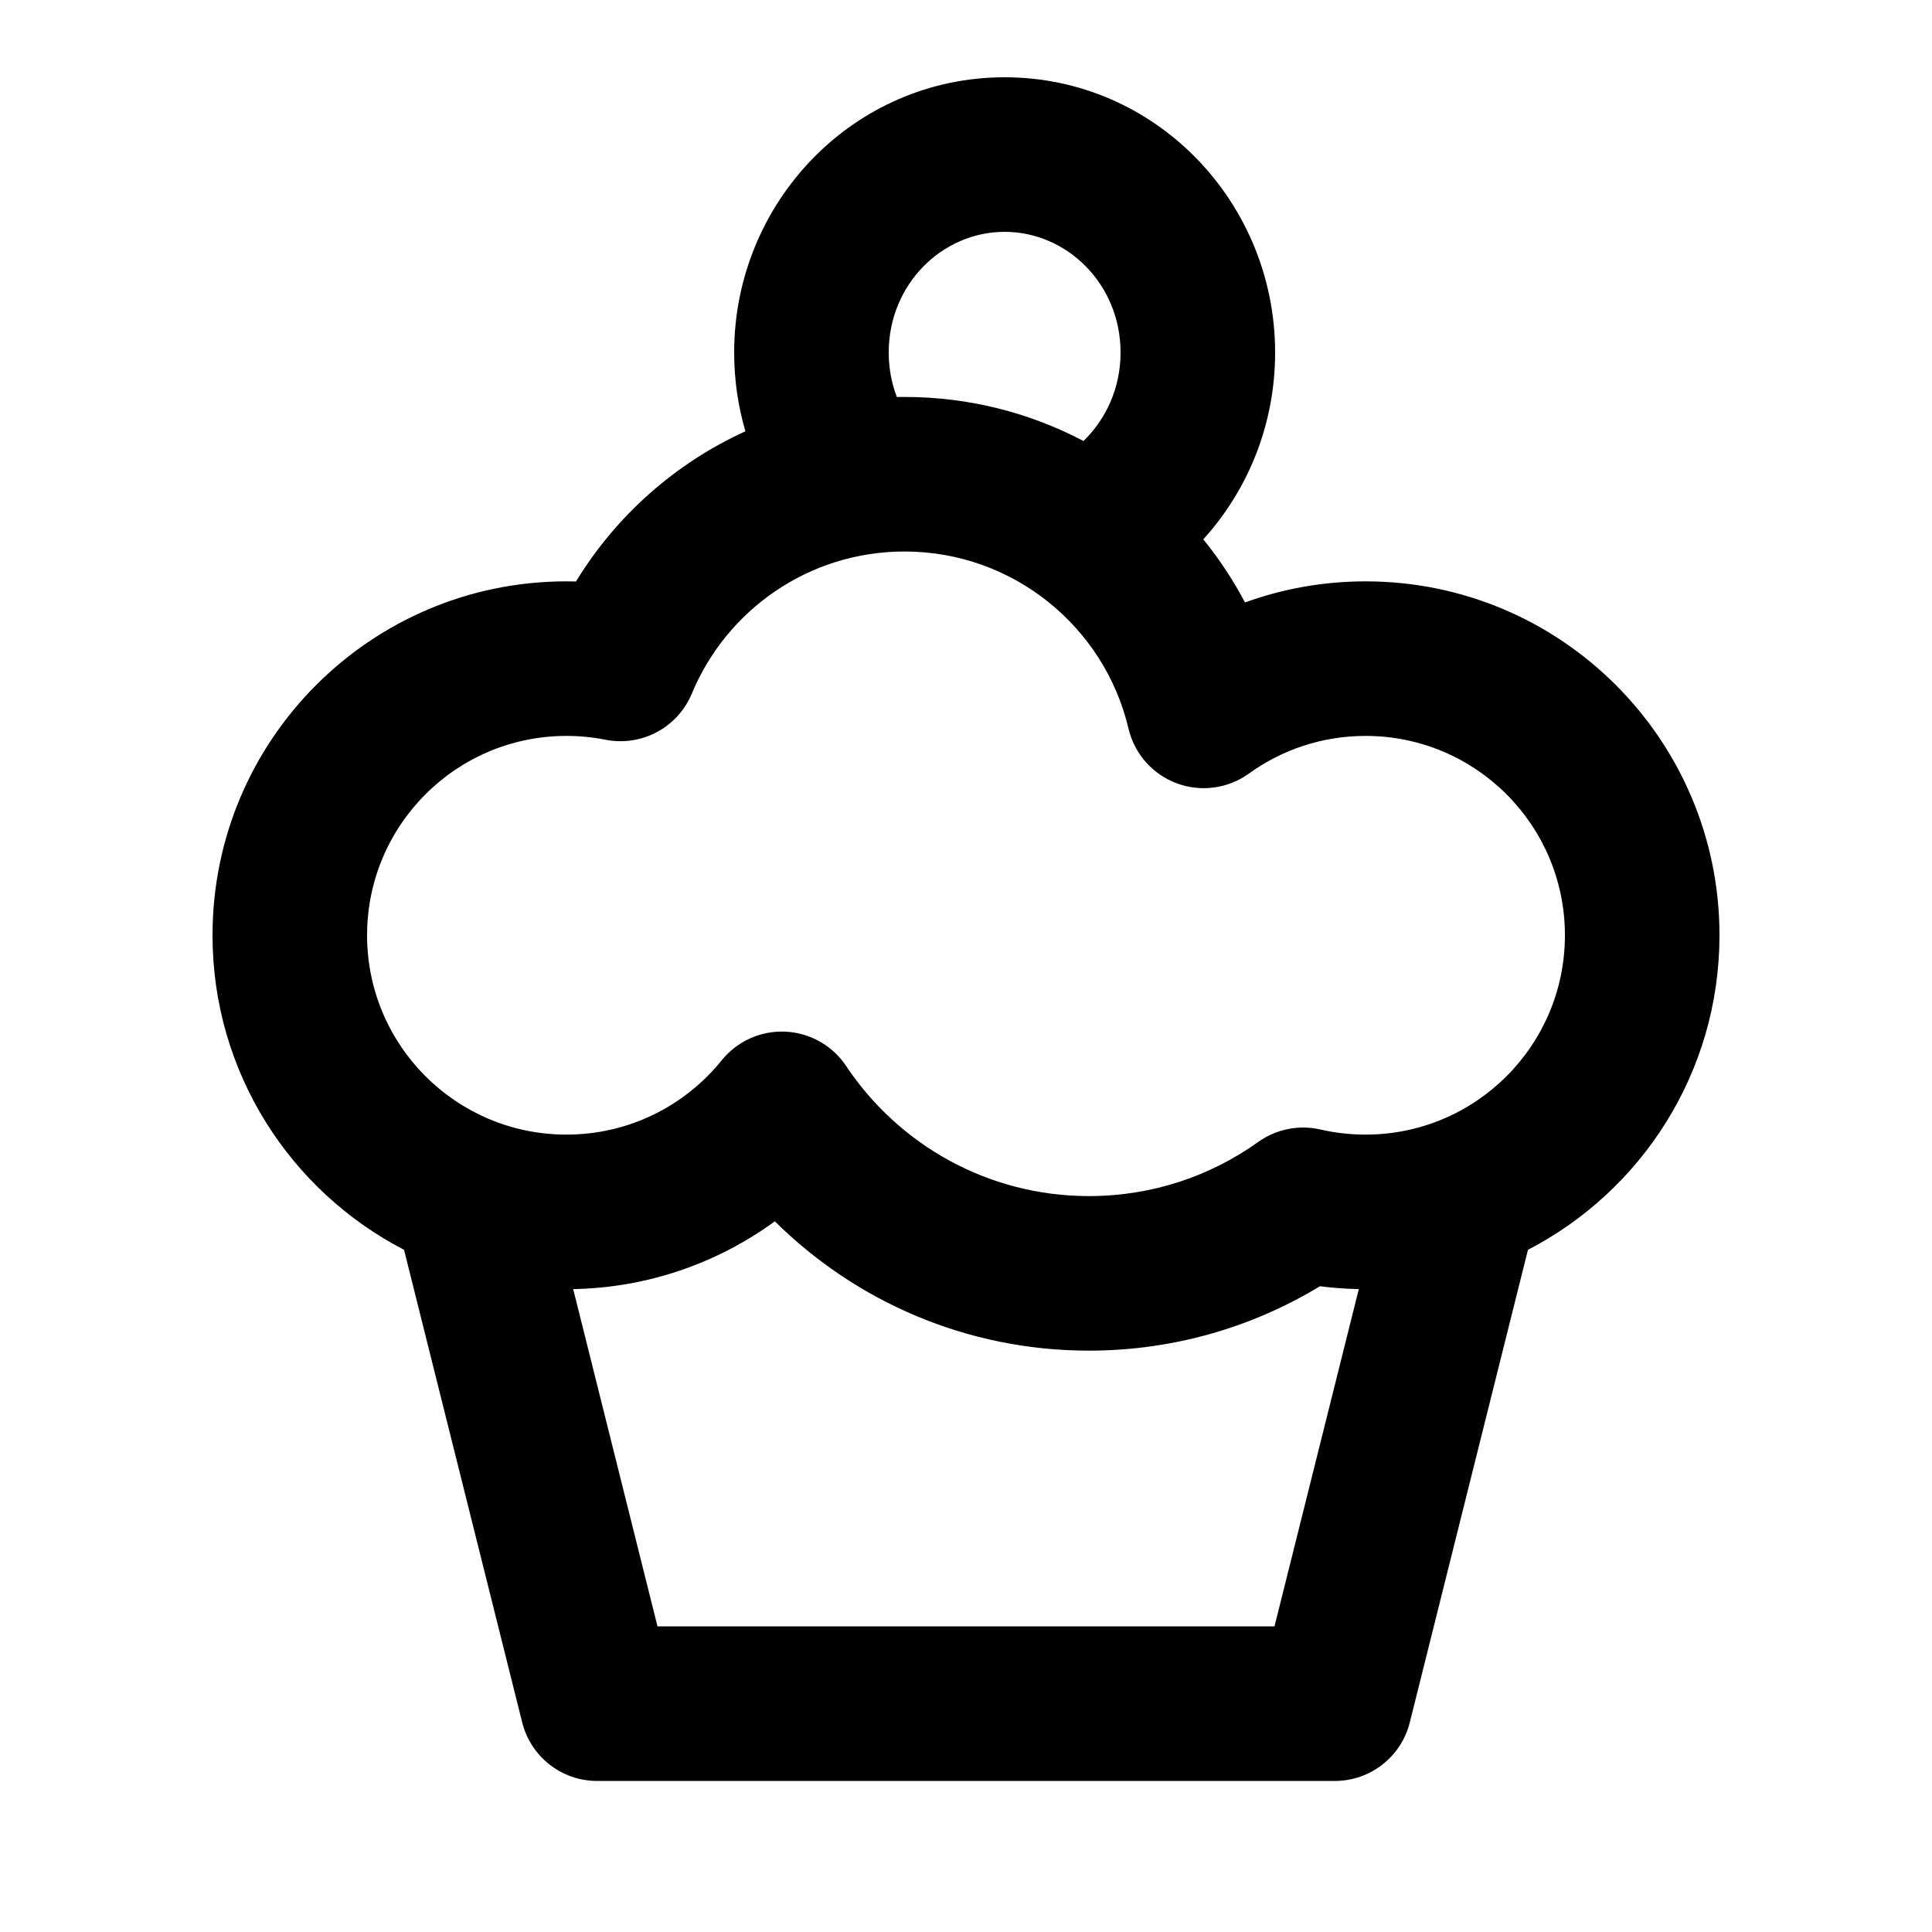 <svg width="100" height="100" viewBox="0 0 100 100" fill="none" xmlns="http://www.w3.org/2000/svg">
    <path fill-rule="evenodd" clip-rule="evenodd"
        d="M46 18.246C46 14.704 48.778 12 52 12C55.222 12 58 14.704 58 18.246C58 20.071 57.253 21.693 56.08 22.826C53.314 21.37 50.163 20.546 46.818 20.546C46.685 20.546 46.552 20.547 46.42 20.549C46.15 19.841 46 19.065 46 18.246ZM38.583 22.323C38.203 21.029 38 19.66 38 18.246C38 10.471 44.177 4 52 4C59.823 4 66 10.471 66 18.246C66 21.965 64.596 25.368 62.282 27.915C63.103 28.927 63.827 30.021 64.44 31.183C66.39 30.476 68.492 30.091 70.682 30.091C80.799 30.091 89 38.292 89 48.409C89 55.496 84.975 61.643 79.087 64.689L72.971 89.152C72.526 90.933 70.926 92.182 69.091 92.182H30.909C29.074 92.182 27.474 90.933 27.029 89.152L20.913 64.689C15.024 61.643 11 55.496 11 48.409C11 38.292 19.201 30.091 29.318 30.091C29.483 30.091 29.648 30.093 29.813 30.098C31.882 26.707 34.938 23.982 38.583 22.323ZM46.818 28.546C41.862 28.546 37.604 31.574 35.811 35.897C35.081 37.658 33.209 38.658 31.339 38.288C30.689 38.159 30.013 38.091 29.318 38.091C23.62 38.091 19 42.711 19 48.409C19 54.108 23.62 58.727 29.318 58.727C32.563 58.727 35.456 57.234 37.354 54.882C38.154 53.891 39.377 53.34 40.649 53.398C41.921 53.456 43.089 54.116 43.795 55.175C46.507 59.243 51.125 61.909 56.364 61.909C59.637 61.909 62.656 60.872 65.125 59.107C66.058 58.44 67.233 58.206 68.35 58.464C69.096 58.636 69.876 58.727 70.682 58.727C76.38 58.727 81 54.108 81 48.409C81 42.711 76.38 38.091 70.682 38.091C68.423 38.091 66.344 38.812 64.647 40.038C63.563 40.821 62.16 41.011 60.907 40.544C59.654 40.077 58.717 39.014 58.411 37.712C57.174 32.456 52.448 28.546 46.818 28.546ZM68.32 66.576C68.981 66.661 69.653 66.711 70.332 66.724L65.968 84.182H34.032L29.668 66.724C33.567 66.651 37.169 65.358 40.106 63.215C44.276 67.349 50.02 69.909 56.364 69.909C60.735 69.909 64.831 68.691 68.32 66.576Z"
        fill="currentcolor" />
</svg>
